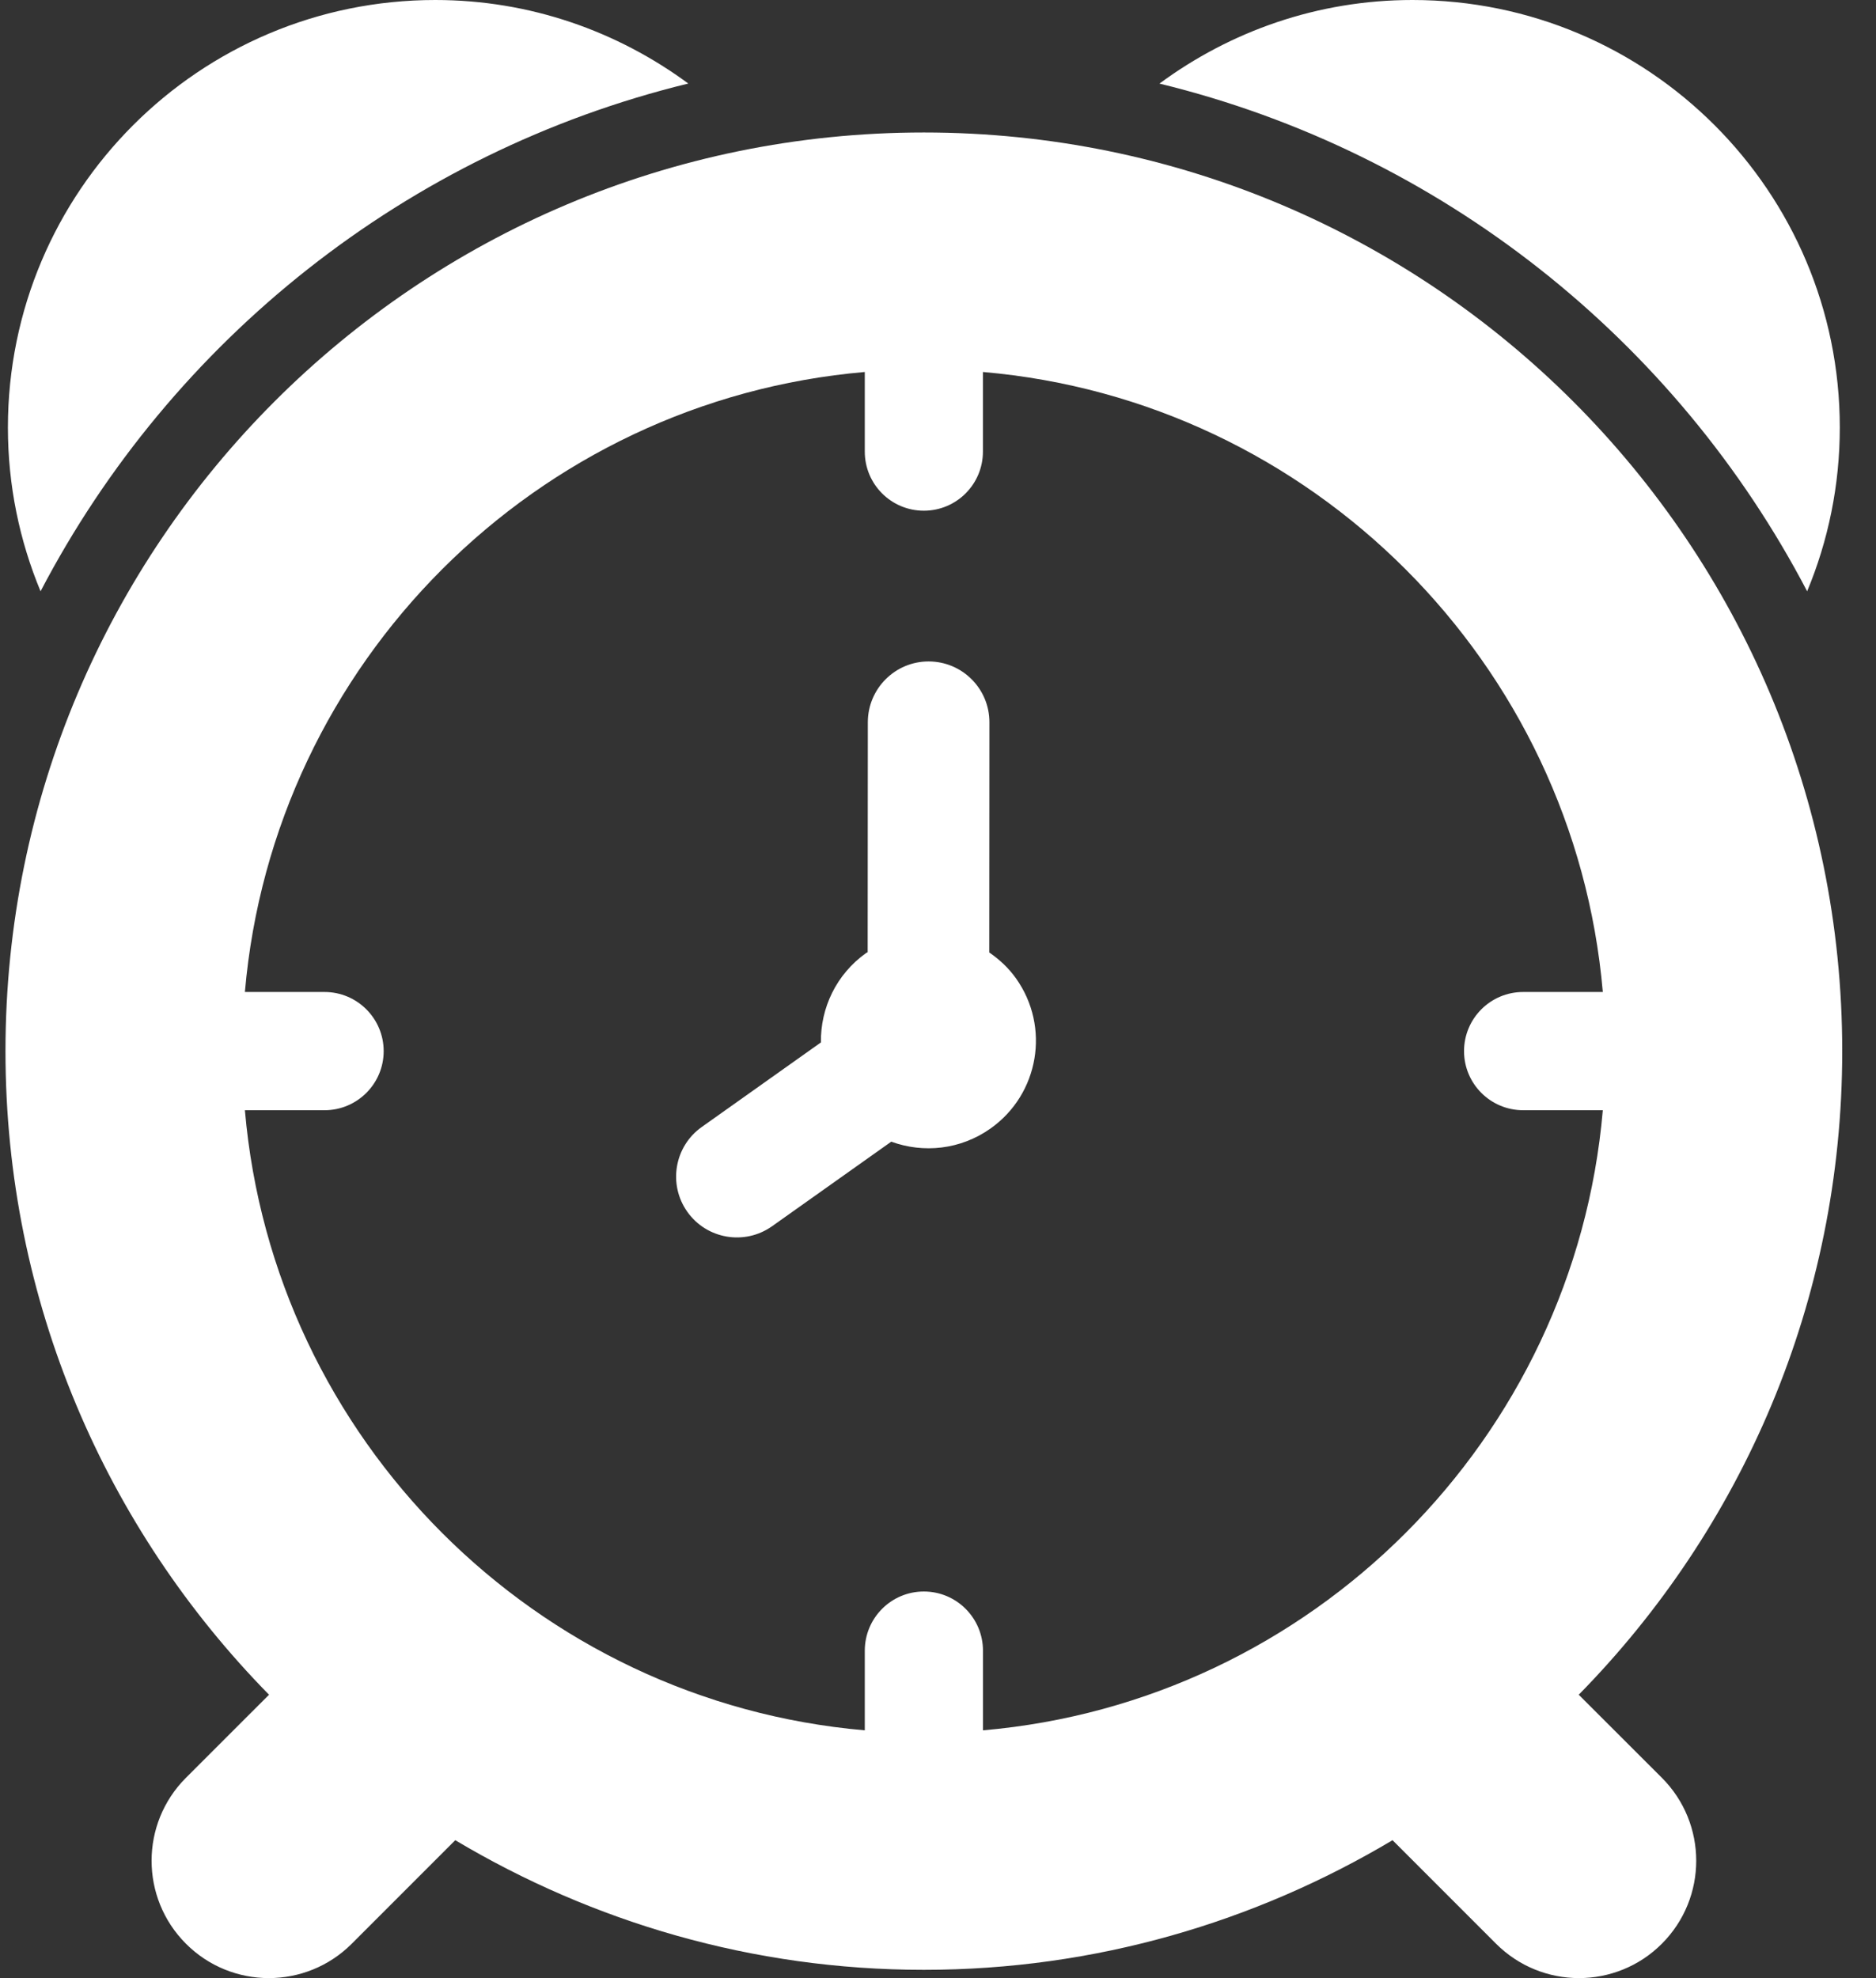 <svg width="37" height="39" viewBox="0 0 37 39" fill="none" xmlns="http://www.w3.org/2000/svg">
<rect x="0" y="0" width="37" height="39" fill="#333333" stroke="none"/>
<path d="M17.578 22.509L15.228 24.176C14.688 24.559 13.939 24.432 13.556 23.892C13.173 23.352 13.3 22.603 13.84 22.22L16.191 20.552C16.181 19.878 16.491 19.21 17.083 18.789C17.093 18.782 17.103 18.779 17.113 18.773L17.116 14.239C17.117 13.577 17.654 13.04 18.316 13.041C18.979 13.042 19.515 13.579 19.514 14.241L19.511 18.779C19.71 18.916 19.892 19.083 20.04 19.292C20.718 20.247 20.493 21.571 19.538 22.248C18.945 22.669 18.212 22.741 17.578 22.509Z" fill="white"/>
<path d="M31.137 33.413C34.349 30.145 36.334 25.668 36.334 20.724C36.334 10.72 28.225 2.612 18.221 2.612C8.218 2.612 0.108 10.72 0.108 20.724C0.108 25.668 2.095 30.145 5.306 33.413L3.667 35.051C2.764 35.955 2.764 37.418 3.667 38.322C4.118 38.774 4.711 39 5.302 39C5.894 39 6.486 38.774 6.937 38.323L8.979 36.281C11.687 37.894 14.84 38.837 18.221 38.837C21.602 38.837 24.756 37.894 27.465 36.281L29.507 38.323C29.959 38.774 30.55 39 31.142 39C31.733 39 32.326 38.774 32.777 38.322C33.68 37.418 33.68 35.955 32.777 35.051L31.137 33.413ZM18.221 31.378C17.577 31.378 17.056 31.901 17.056 32.545V34.115C10.569 33.554 5.391 28.376 4.83 21.889H6.401C7.044 21.889 7.567 21.367 7.567 20.724C7.567 20.08 7.044 19.558 6.401 19.558H4.83C5.391 13.072 10.569 7.893 17.056 7.334V8.904C17.056 9.548 17.577 10.069 18.221 10.069C18.864 10.069 19.386 9.548 19.386 8.904V7.334C25.873 7.893 31.051 13.072 31.612 19.558H30.041C29.397 19.558 28.875 20.08 28.875 20.724C28.875 21.367 29.397 21.889 30.041 21.889H31.612C31.052 28.376 25.874 33.554 19.387 34.115V32.545C19.387 31.901 18.865 31.378 18.221 31.378Z" fill="white"/>
<path d="M13.575 1.647C12.178 0.617 10.454 0 8.585 0C3.93 0 0.156 3.774 0.156 8.429C0.156 9.573 0.386 10.663 0.8 11.658C3.388 6.705 8.021 3 13.575 1.647Z" fill="white"/>
<path d="M35.642 11.658C36.056 10.663 36.286 9.573 36.286 8.429C36.286 3.774 32.512 0 27.857 0C25.987 0 24.265 0.617 22.868 1.648C28.421 3.001 33.054 6.706 35.642 11.658Z" fill="white"/>
</svg>

